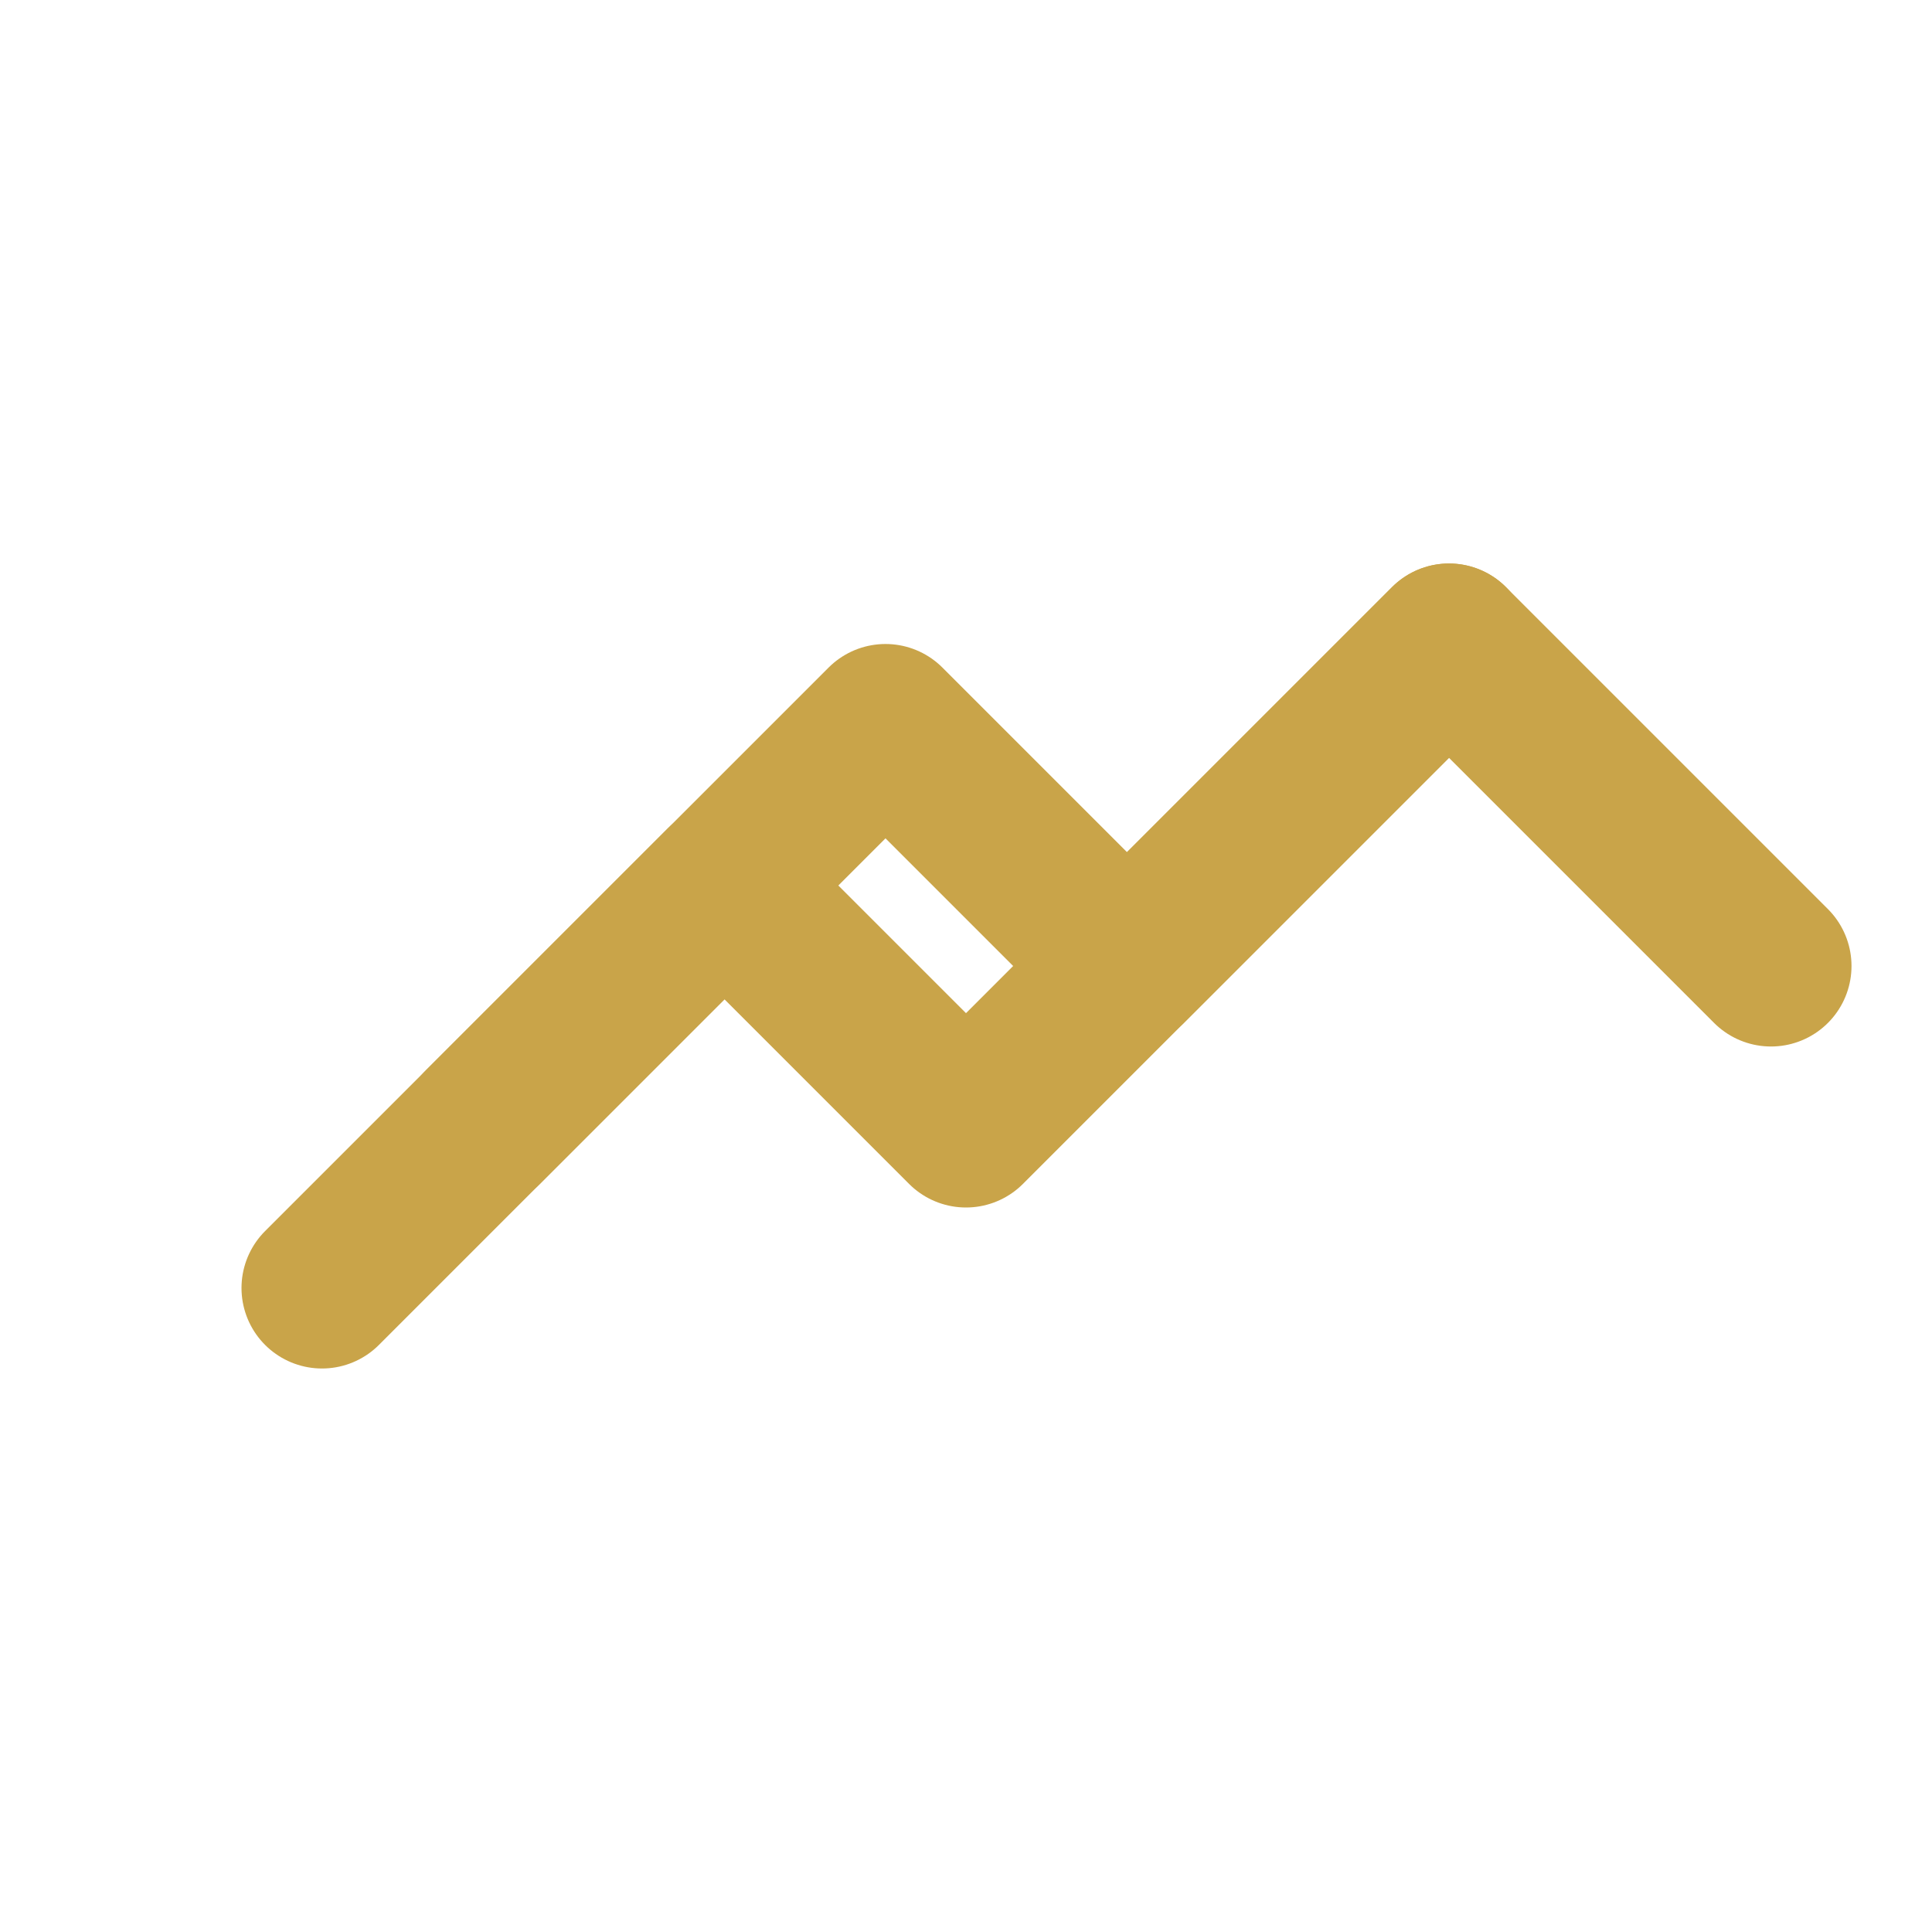 <svg xmlns="http://www.w3.org/2000/svg" width="24" height="24" viewBox="0 0 24 24" fill="none" stroke="#C9A449" stroke-width="2" stroke-linecap="round" stroke-linejoin="round">
  <path d="M18 8l-6 6-3-3-5 5"/>
  <path d="M22 12l-4-4-4 4-3-3-5 5"/>
</svg>





